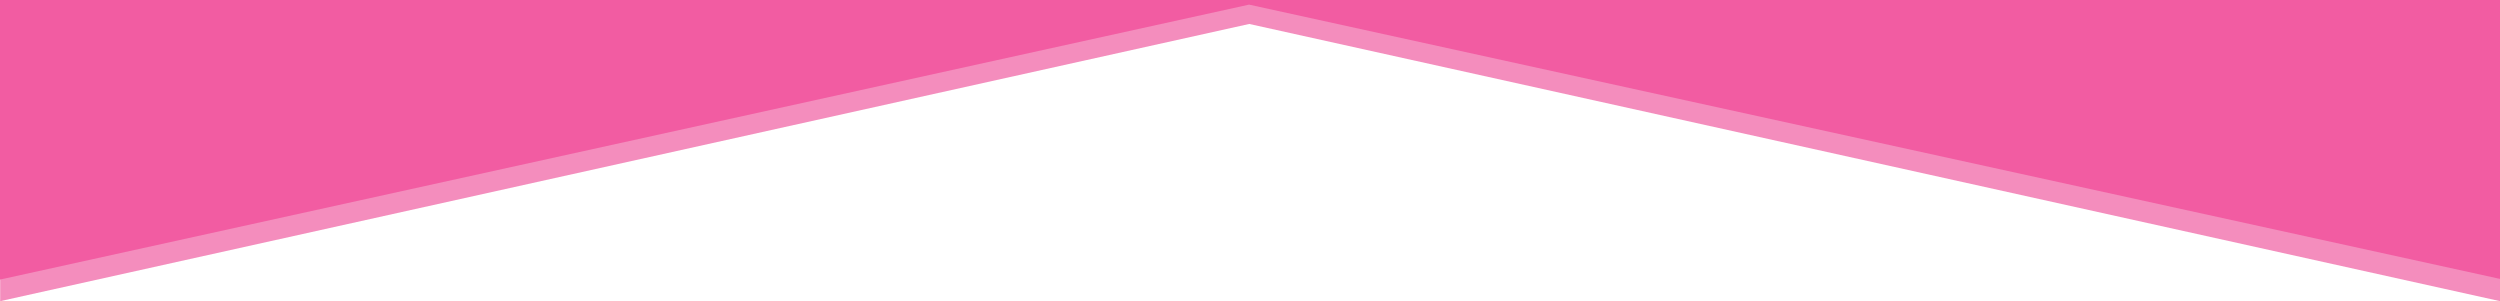 <?xml version="1.0" encoding="utf-8"?>
<!-- Generator: Adobe Illustrator 23.0.5, SVG Export Plug-In . SVG Version: 6.00 Build 0)  -->
<svg version="1.1" id="house" xmlns="http://www.w3.org/2000/svg" xmlns:xlink="http://www.w3.org/1999/xlink" x="0px" y="0px"
	 viewBox="0 0 1461.1 176" style="enable-background:new 0 0 1461.1 176;" xml:space="preserve">
<style type="text/css">
	.st0{fill:#f48dbd;}
	.st1{fill:#F25CA2;}
</style>
<polygon id="second" class="st0" points="1461.1,176 730.1,14 0.1,176 0.1,0 730.7,0.4 1461.1,0.4 "/>
<polygon id="first" class="st1" points="1461.1,163 730,2.7 0,163.4 0,0 1461.1,0 "/>
</svg>
